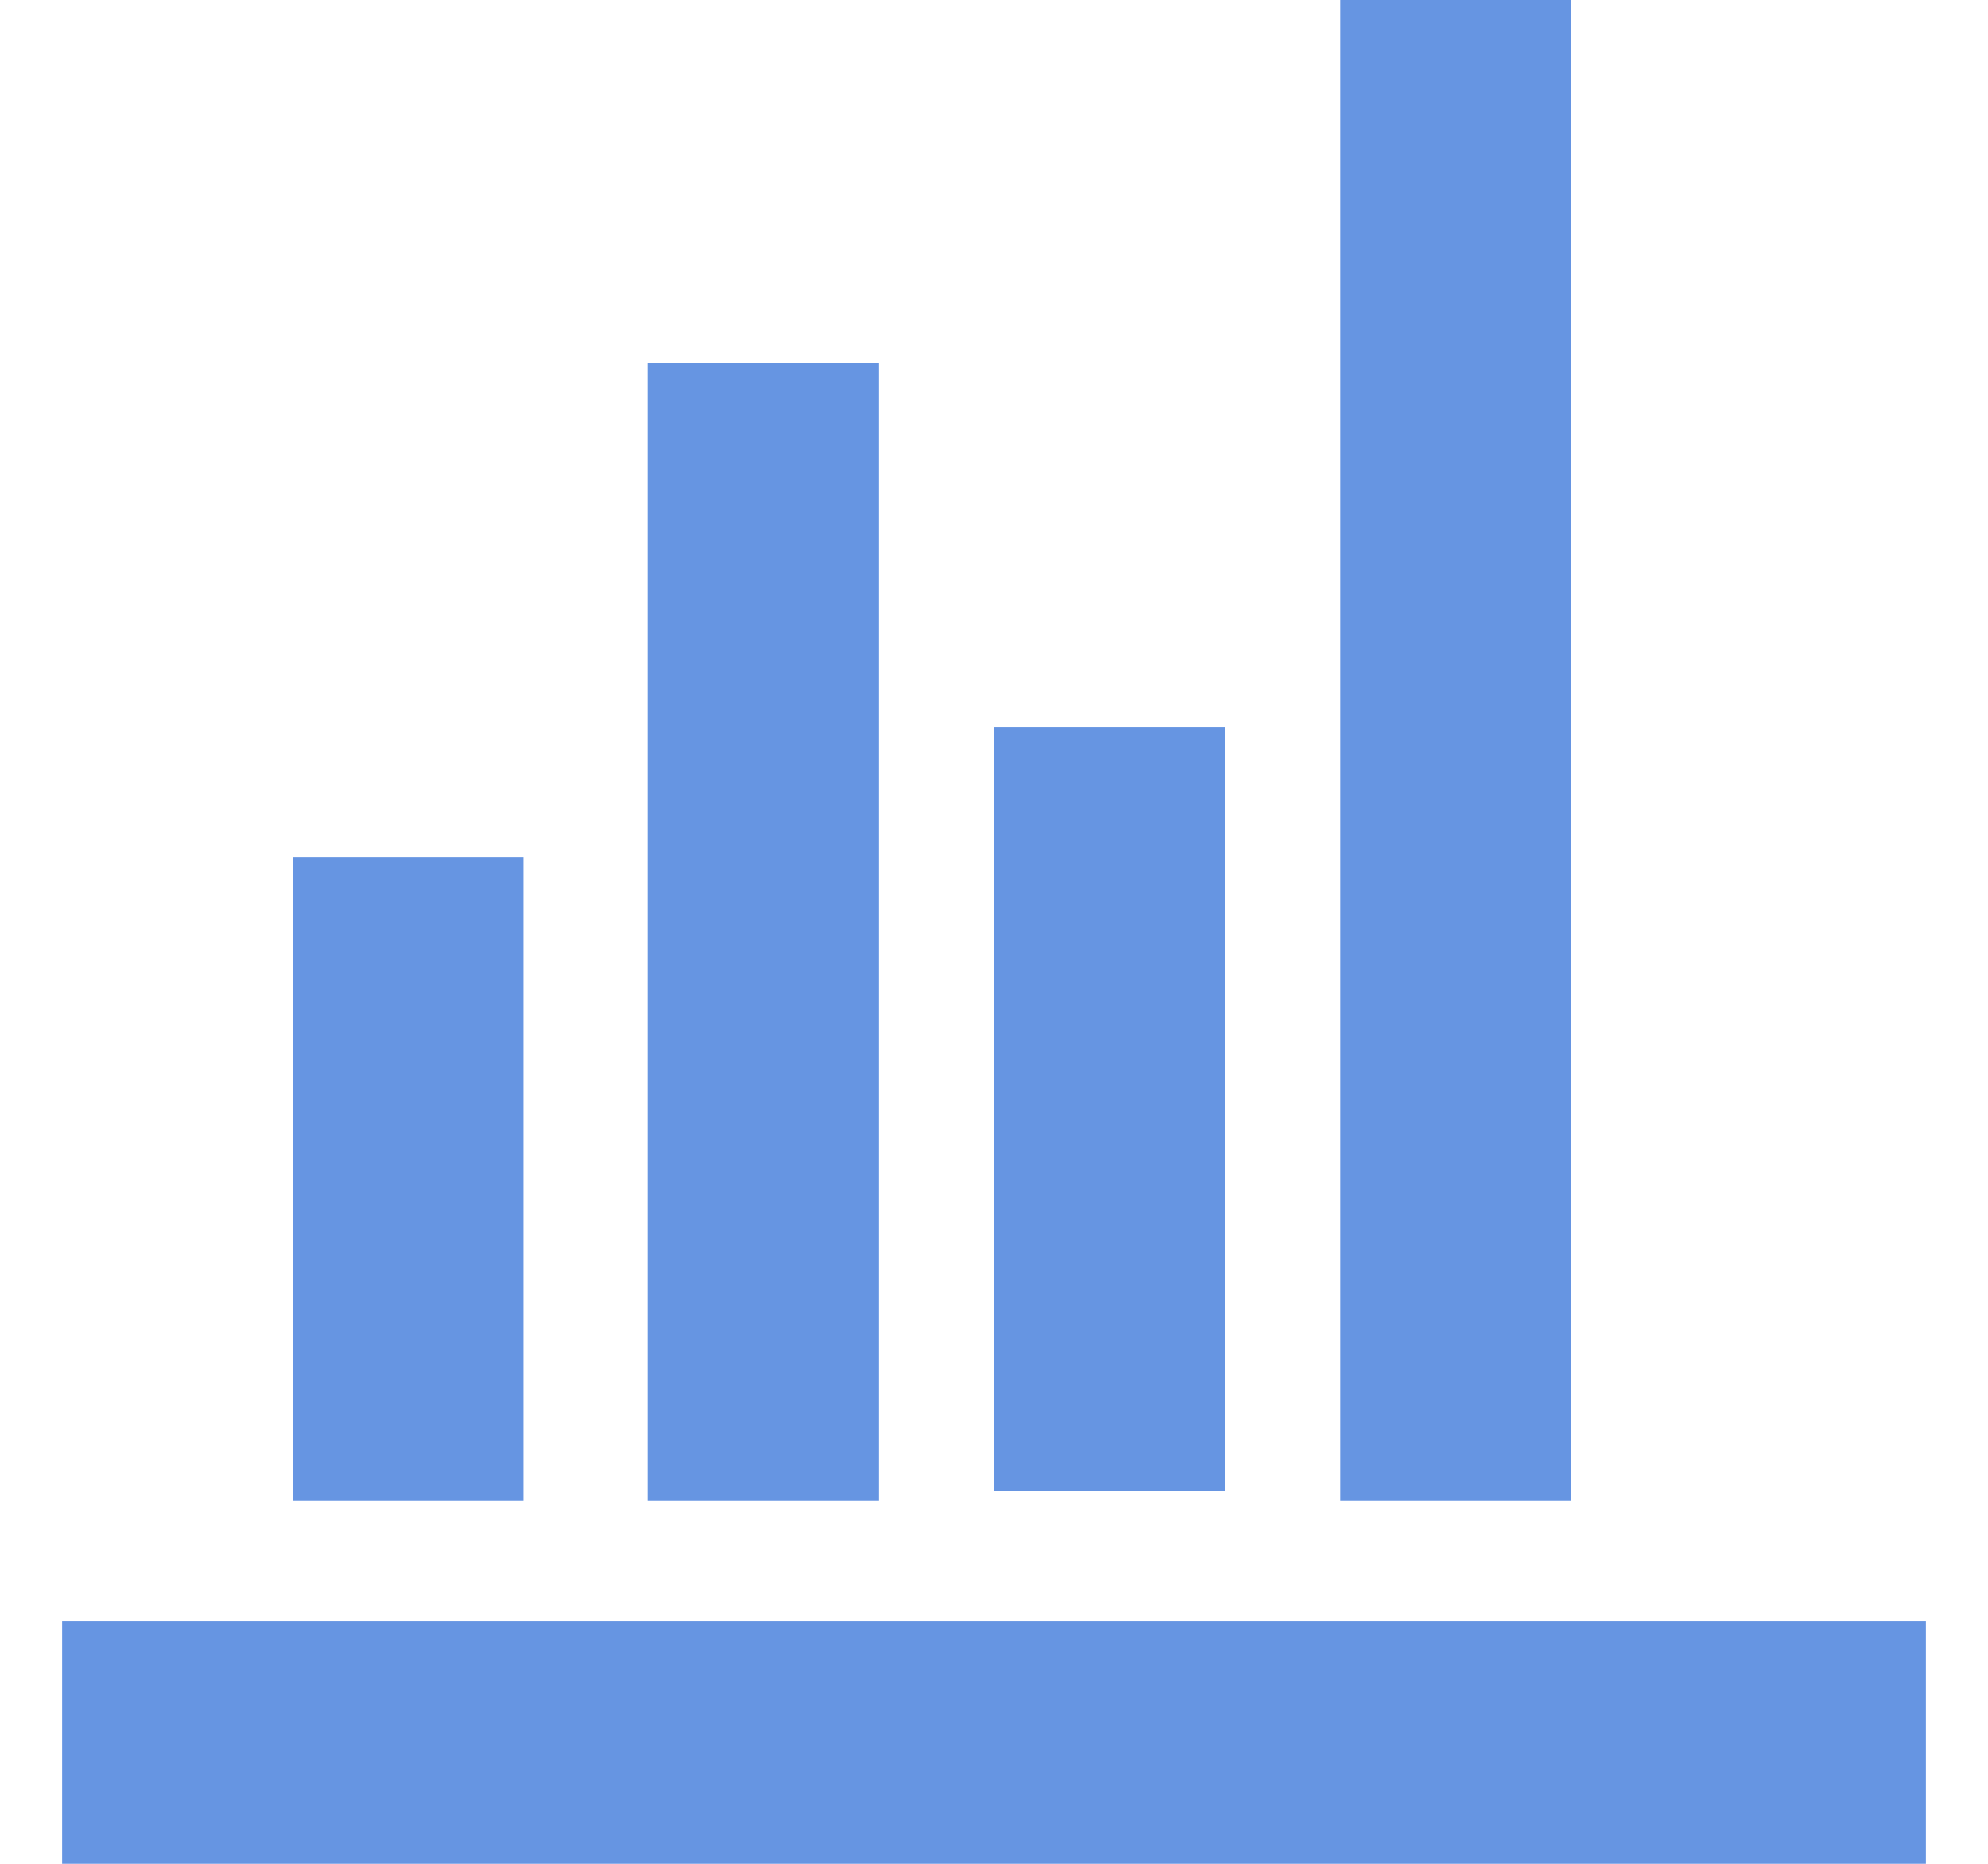 <svg width="16" height="15" viewBox="0 0 16 15" fill="none" xmlns="http://www.w3.org/2000/svg">
<path d="M0.5 13.05H15.5V15H0.5V13.05ZM2.357 6.9H4.214V12.075H2.357V6.9ZM5.214 2.925H7.071V12.075H5.214V2.925ZM8 5.85H9.857V12H8V5.85ZM10.786 0H12.643V12.075H10.786V0Z" fill="#6695E2"/>
</svg>
